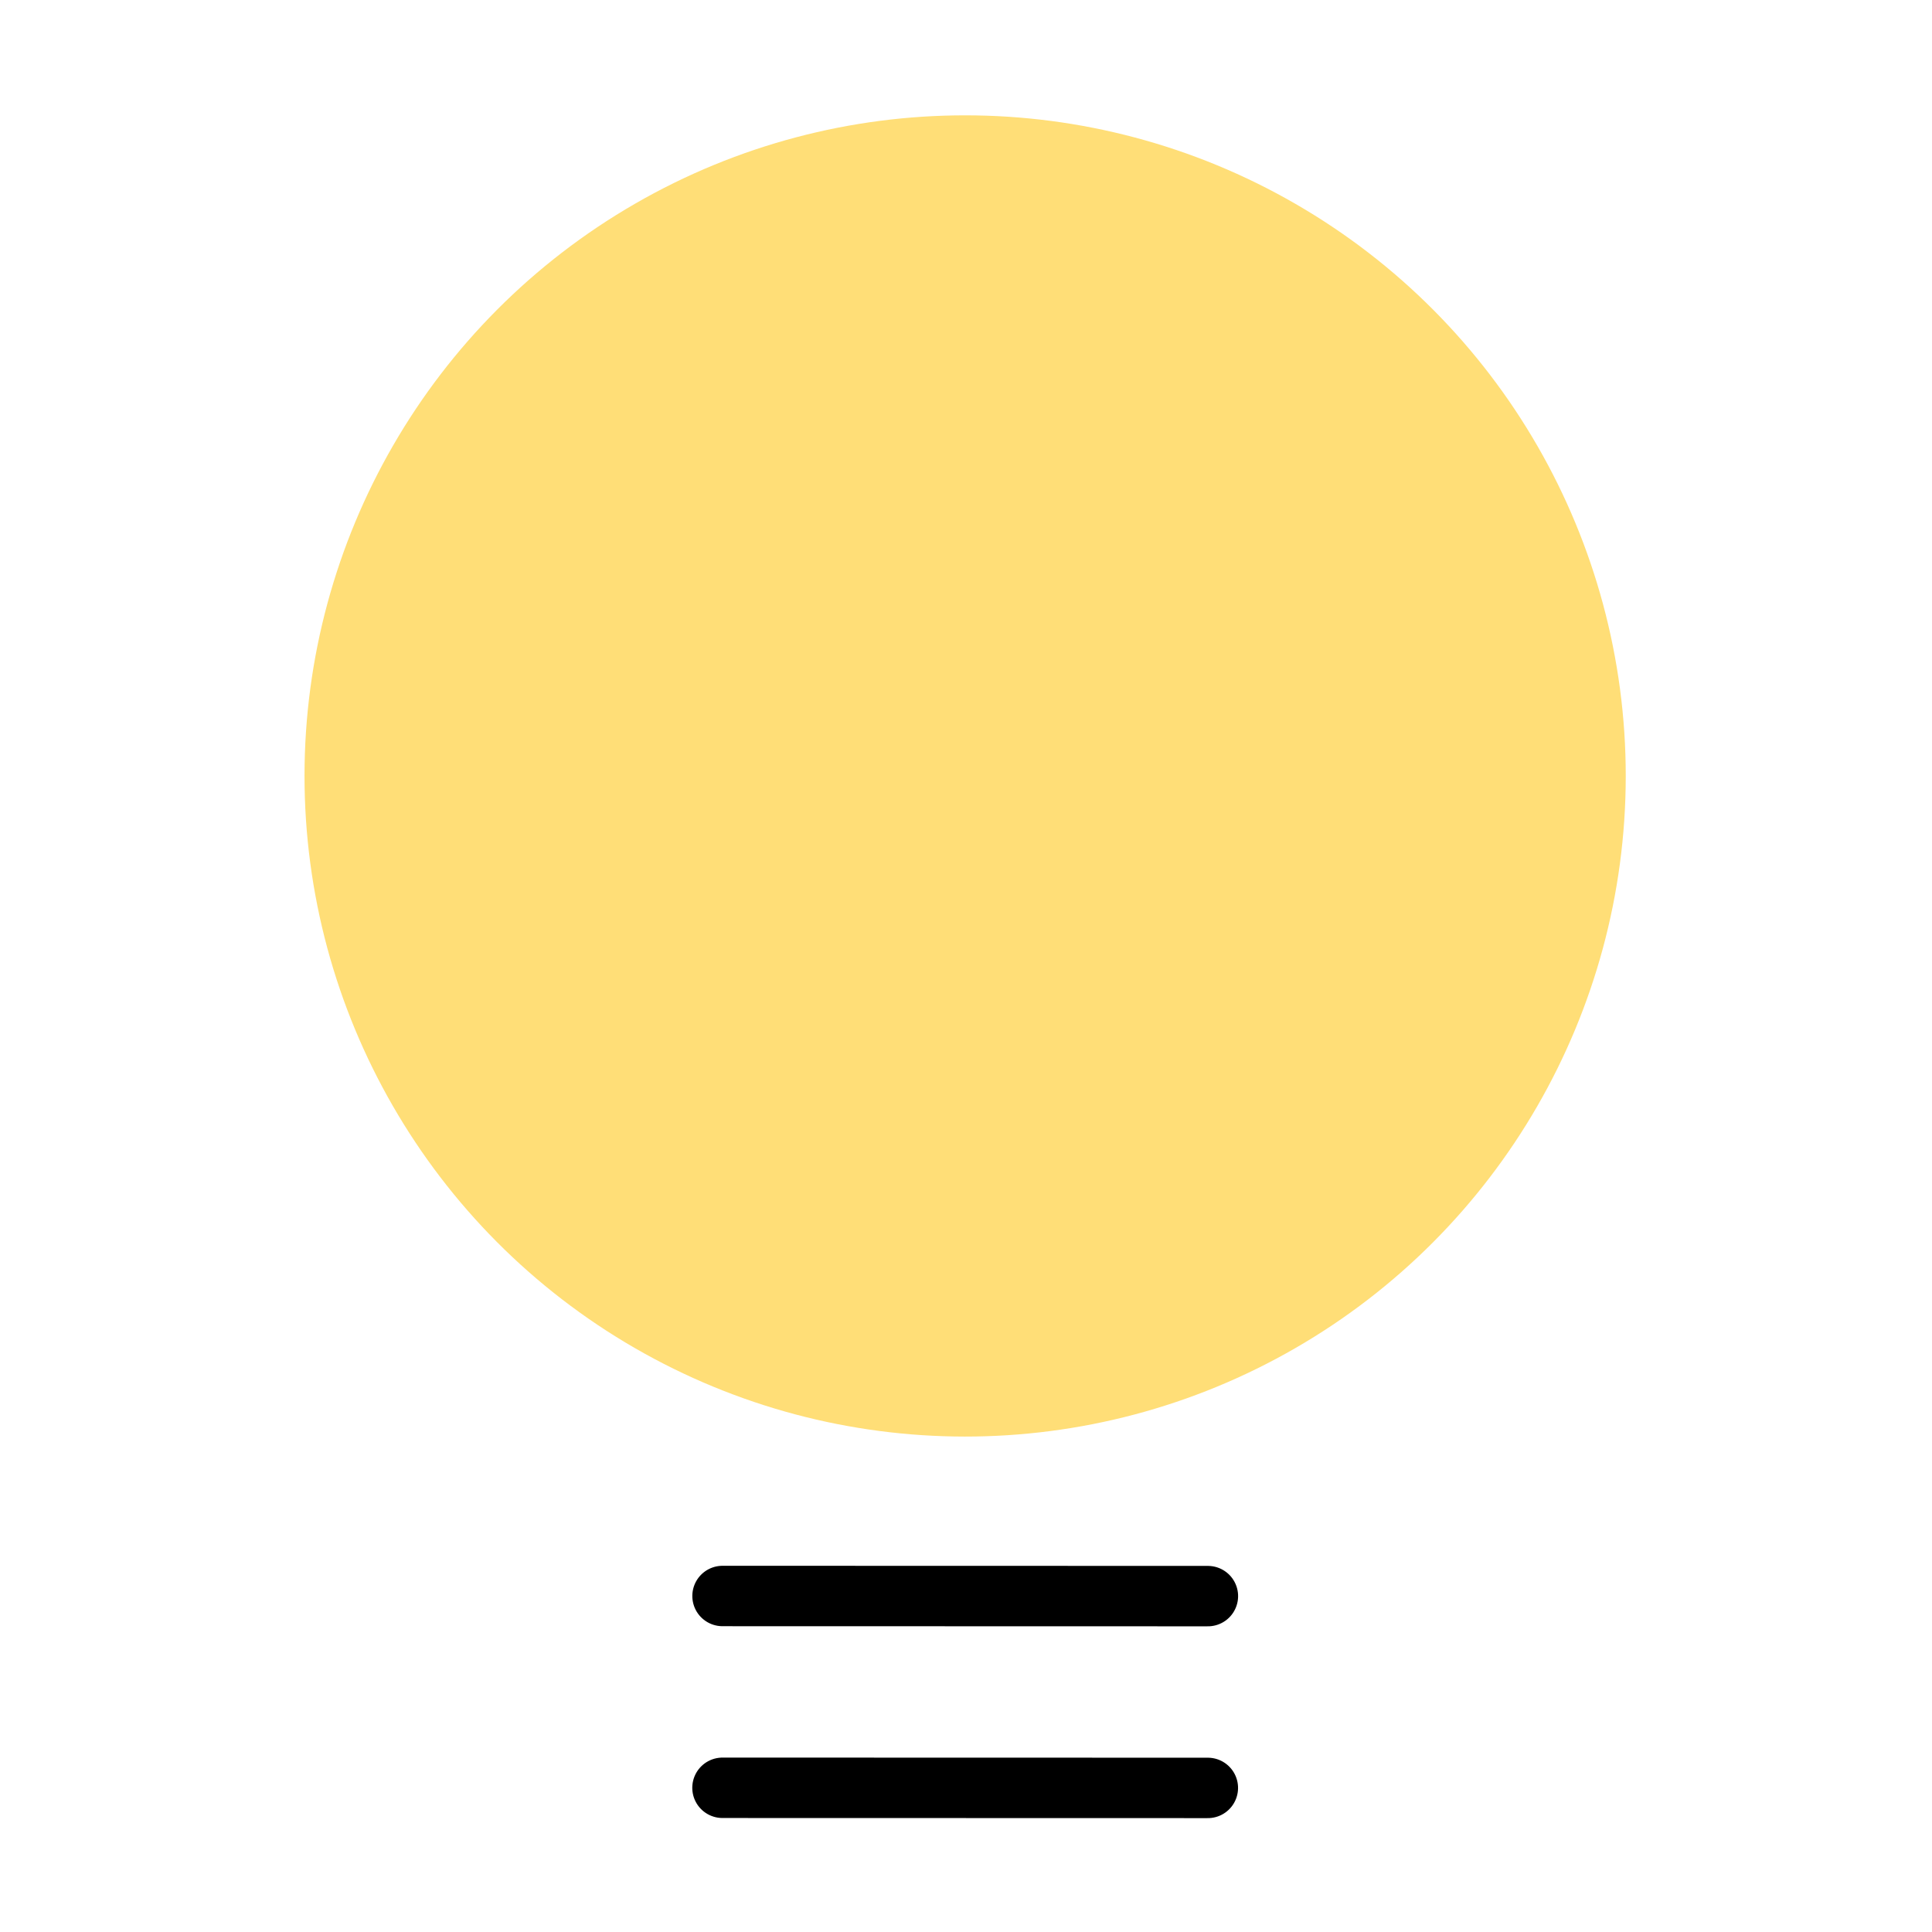 <?xml version="1.0" encoding="UTF-8" standalone="no"?>
<!-- Created with Inkscape (http://www.inkscape.org/) -->

<svg
   xmlns:dc="http://purl.org/dc/elements/1.1/"
   xmlns:cc="http://creativecommons.org/ns#"
   xmlns:rdf="http://www.w3.org/1999/02/22-rdf-syntax-ns#"
   xmlns:svg="http://www.w3.org/2000/svg"
   xmlns="http://www.w3.org/2000/svg"
   xmlns:sodipodi="http://sodipodi.sourceforge.net/DTD/sodipodi-0.dtd"
   xmlns:inkscape="http://www.inkscape.org/namespaces/inkscape"
   width="192"
   height="192"
   viewBox="0 0 192 192"
   id="svg2"
   version="1.1"
   inkscape:version="0.91 r13725"
   inkscape:export-filename="C:\Users\raindeity\Documents\Senior Project\E - xxxhdpi - 192x192\keepxxxhdpi.png"
   inkscape:export-xdpi="90"
   inkscape:export-ydpi="90"
   sodipodi:docname="keep.svg">
  <defs
     id="defs4" />
  <sodipodi:namedview
     id="base"
     pagecolor="#ffffff"
     bordercolor="#666666"
     borderopacity="1.0"
     inkscape:pageopacity="0.0"
     inkscape:pageshadow="2"
     inkscape:zoom="4"
     inkscape:cx="111.55862"
     inkscape:cy="97.244008"
     inkscape:document-units="px"
     inkscape:current-layer="g5601"
     showgrid="false"
     units="px"
     showguides="true"
     inkscape:window-width="1920"
     inkscape:window-height="1017"
     inkscape:window-x="-8"
     inkscape:window-y="-8"
     inkscape:window-maximized="1">
    <inkscape:grid
       type="xygrid"
       id="grid4136" />
  </sodipodi:namedview>
  <g
     inkscape:label="Layer 1"
     inkscape:groupmode="layer"
     id="layer1"
     transform="translate(0,-860.362)"
     style="display:none"
     sodipodi:insensitive="true">
    <g
       id="g5381"
       transform="translate(0,860.362)">
      <rect
         style="display:inline;opacity:1;fill:none;fill-opacity:1;stroke:#666666;stroke-width:0.1;stroke-linecap:round;stroke-linejoin:round;stroke-miterlimit:4;stroke-dasharray:none"
         id="rect4140"
         width="183.868"
         height="183.868"
         x="4.066"
         y="4.066" />
    </g>
  </g>
  <g
     inkscape:groupmode="layer"
     id="layer2"
     inkscape:label="Layer 2">
    <g
       id="g5415"
       transform="translate(0.579,3.93)">
      <g
         id="g5504"
         transform="matrix(0.771,0.846,-0.846,0.771,118.757,-46.782)">
        <g
           id="g5508"
           transform="matrix(0.991,0,0,0.991,0.709,0.902)">
          <g
             id="g5512"
             transform="matrix(0.993,0.118,-0.118,0.993,11.877,-8.182)">
            <g
               id="g5551"
               transform="translate(4.694,-6.561)">
              <g
                 id="g5596">
                <g
                   id="g5601"
                   transform="matrix(1.224,0,0,1.224,-3.72,-22.166)">
                  <g
                     id="g5640"
                     transform="matrix(1.087,0,0,1.087,-0.167,-5.201)"
                     inkscape:export-filename="C:\Users\raindeity\Documents\Senior Project\A -mdpi - 48x48\g5640.png"
                     inkscape:export-xdpi="22.5"
                     inkscape:export-ydpi="22.5">
                    <circle
                       transform="matrix(0.582,-0.813,0.813,0.582,0,0)"
                       r="43.508"
                       cy="91.087"
                       cx="-47.686"
                       id="path5606"
                       style="opacity:1;fill:#ffde77;fill-opacity:1;stroke:none;stroke-width:4.323;stroke-linecap:round;stroke-linejoin:round;stroke-miterlimit:4;stroke-dasharray:none;stroke-opacity:1" />
                    <path
                       inkscape:connector-curvature="0"
                       id="path5608-6"
                       d="M 80.933,136.186 99.53,110.192"
                       style="opacity:1;fill:none;fill-opacity:1;stroke:#000000;stroke-width:3.978;stroke-linecap:round;stroke-linejoin:round;stroke-miterlimit:4;stroke-dasharray:none;stroke-opacity:1" />
                    <path
                       inkscape:connector-curvature="0"
                       id="path5608-6-8"
                       d="M 91.205,143.535 109.802,117.541"
                       style="opacity:1;fill:none;fill-opacity:1;stroke:#000000;stroke-width:3.978;stroke-linecap:round;stroke-linejoin:round;stroke-miterlimit:4;stroke-dasharray:none;stroke-opacity:1" />
                  </g>
                </g>
              </g>
            </g>
          </g>
        </g>
      </g>
    </g>
  </g>
</svg>
